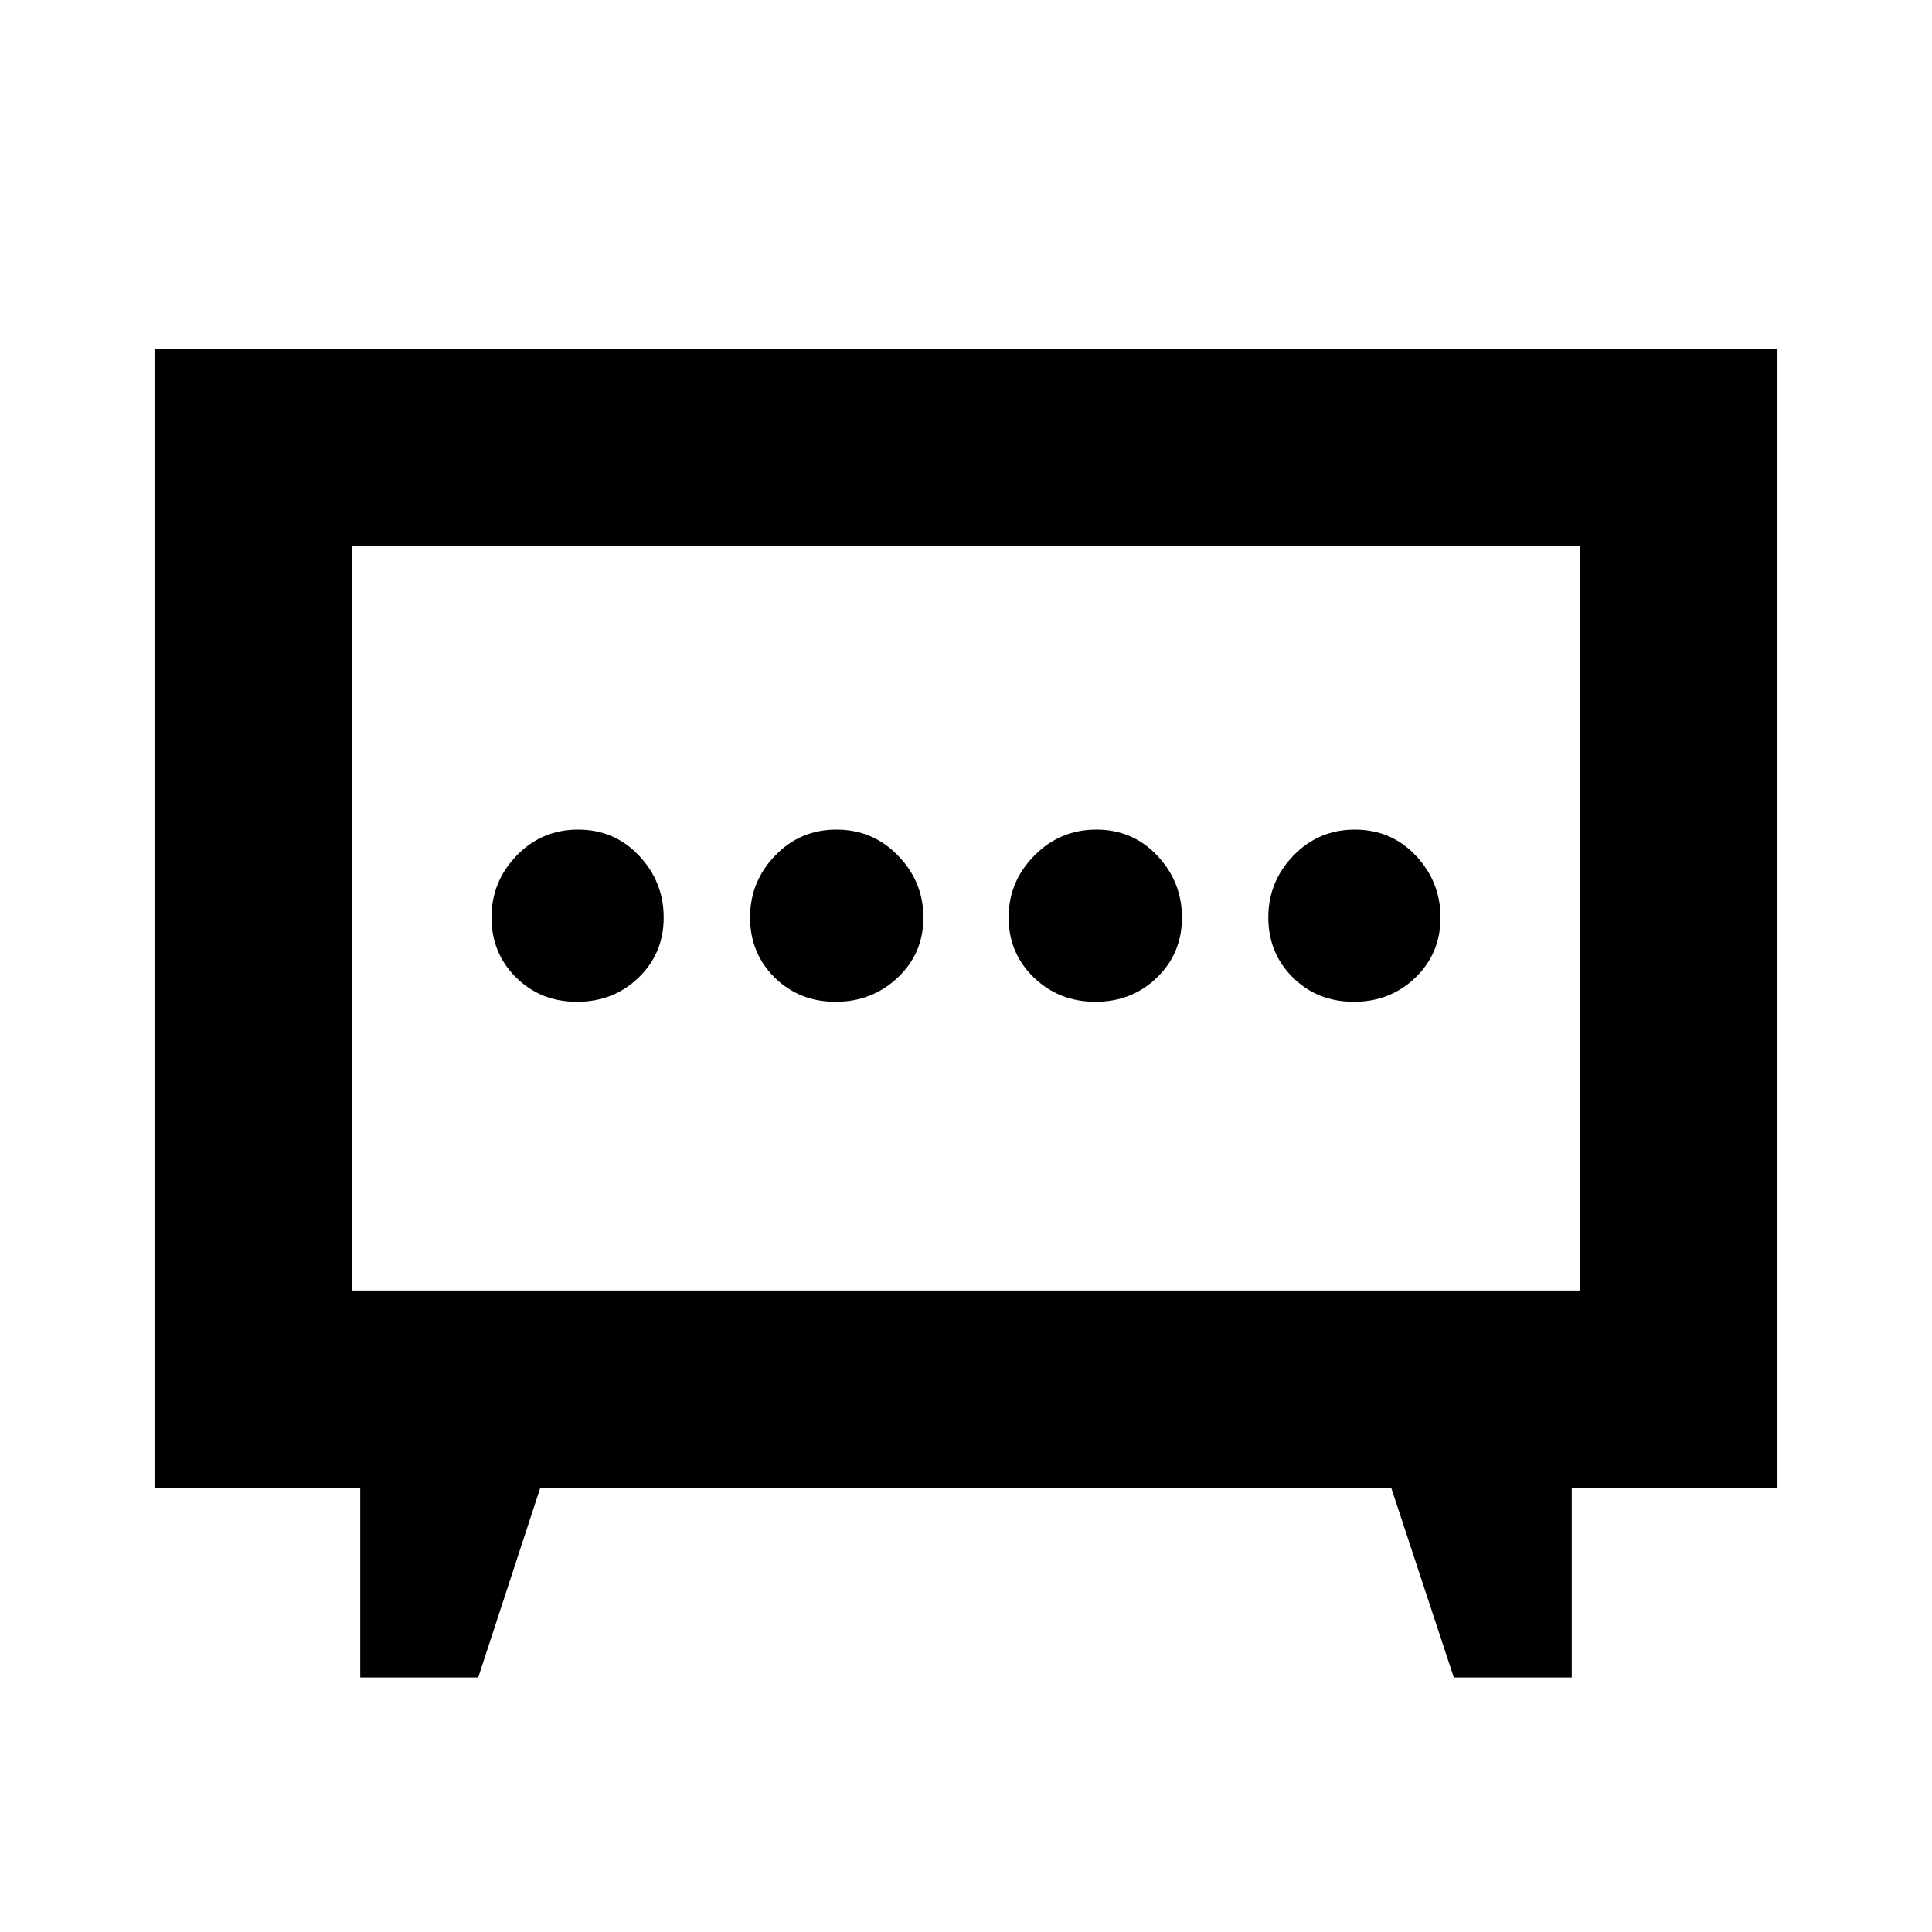 <svg xmlns="http://www.w3.org/2000/svg" height="20" viewBox="0 -960 960 960" width="20"><path d="M415.23-462.22q18.07 0 30.84-12.02 12.76-12.03 12.76-29.81t-12.55-30.75q-12.55-12.98-30.63-12.98t-30.52 12.94q-12.43 12.93-12.43 30.71t12.22 29.85q12.23 12.06 30.31 12.06Zm129.12 0q18.08 0 30.52-12.02 12.43-12.03 12.43-29.81t-12.22-30.75q-12.23-12.98-30.31-12.98-18.07 0-30.84 12.94-12.76 12.93-12.76 30.71t12.55 29.85q12.55 12.06 30.63 12.06Zm-257.6 0q18.08 0 30.55-12.02 12.48-12.03 12.48-29.81t-12.23-30.75q-12.22-12.98-30.3-12.98t-30.56 12.94q-12.47 12.93-12.47 30.71t12.22 29.85q12.23 12.06 30.31 12.06Zm386 0q18.08 0 30.56-12.02 12.47-12.03 12.47-29.81t-12.22-30.75q-12.23-12.98-30.31-12.98t-30.55 12.94q-12.48 12.93-12.48 30.71t12.23 29.85q12.22 12.06 30.3 12.06ZM179-126.48v-94.3H76.78v-565.87h806.44v565.87H781v94.3h-58.61l-31.12-94.3H268.48l-30.87 94.3H179Zm-4.22-192.3h610.44v-369.87H174.78v369.87ZM480-504Z"/></svg>